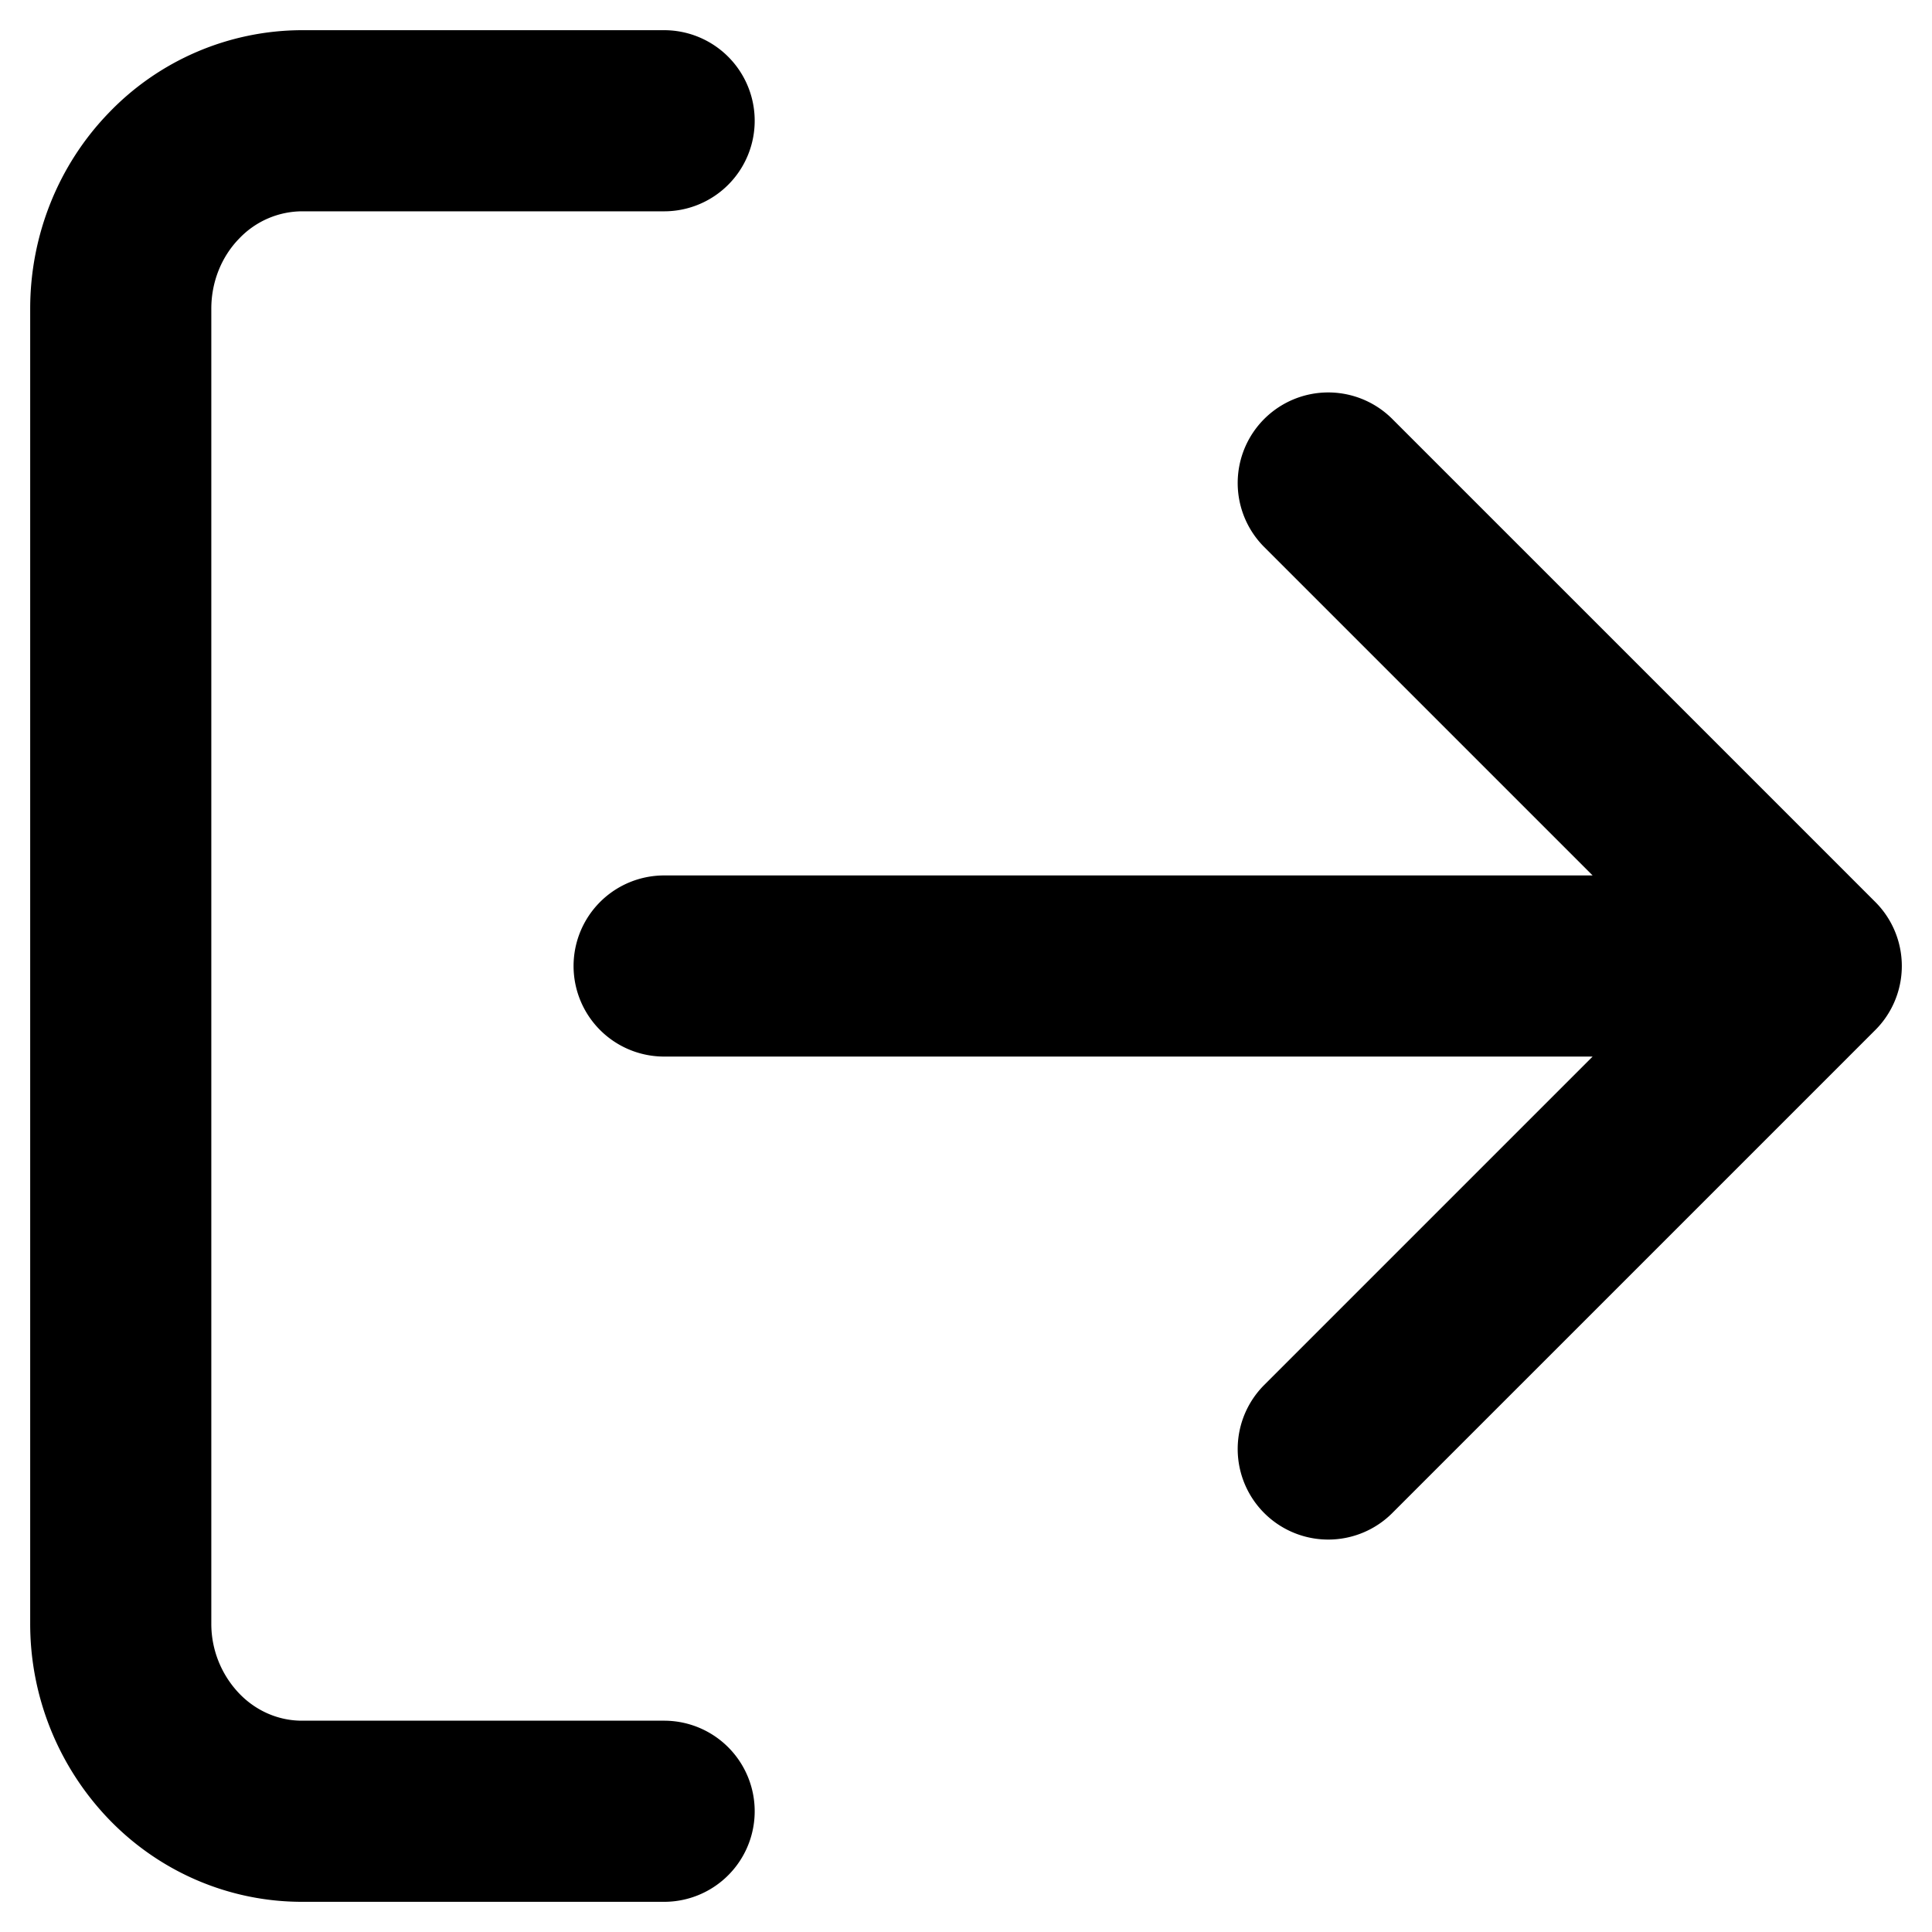 <svg xmlns="http://www.w3.org/2000/svg" fill="none" viewBox="0 0 16 16">
  <path stroke="currentColor" stroke-linecap="round" stroke-linejoin="round" stroke-width="1.5" d="M5.5 15h-3c-.398 0-.78-.164-1.06-.456a1.585 1.585 0 0 1-.44-1.1V2.556c0-.413.158-.809.44-1.1A1.473 1.473 0 0 1 2.5 1h3M11 12l4-4-4-4m4 4H5.5"/>
</svg>
